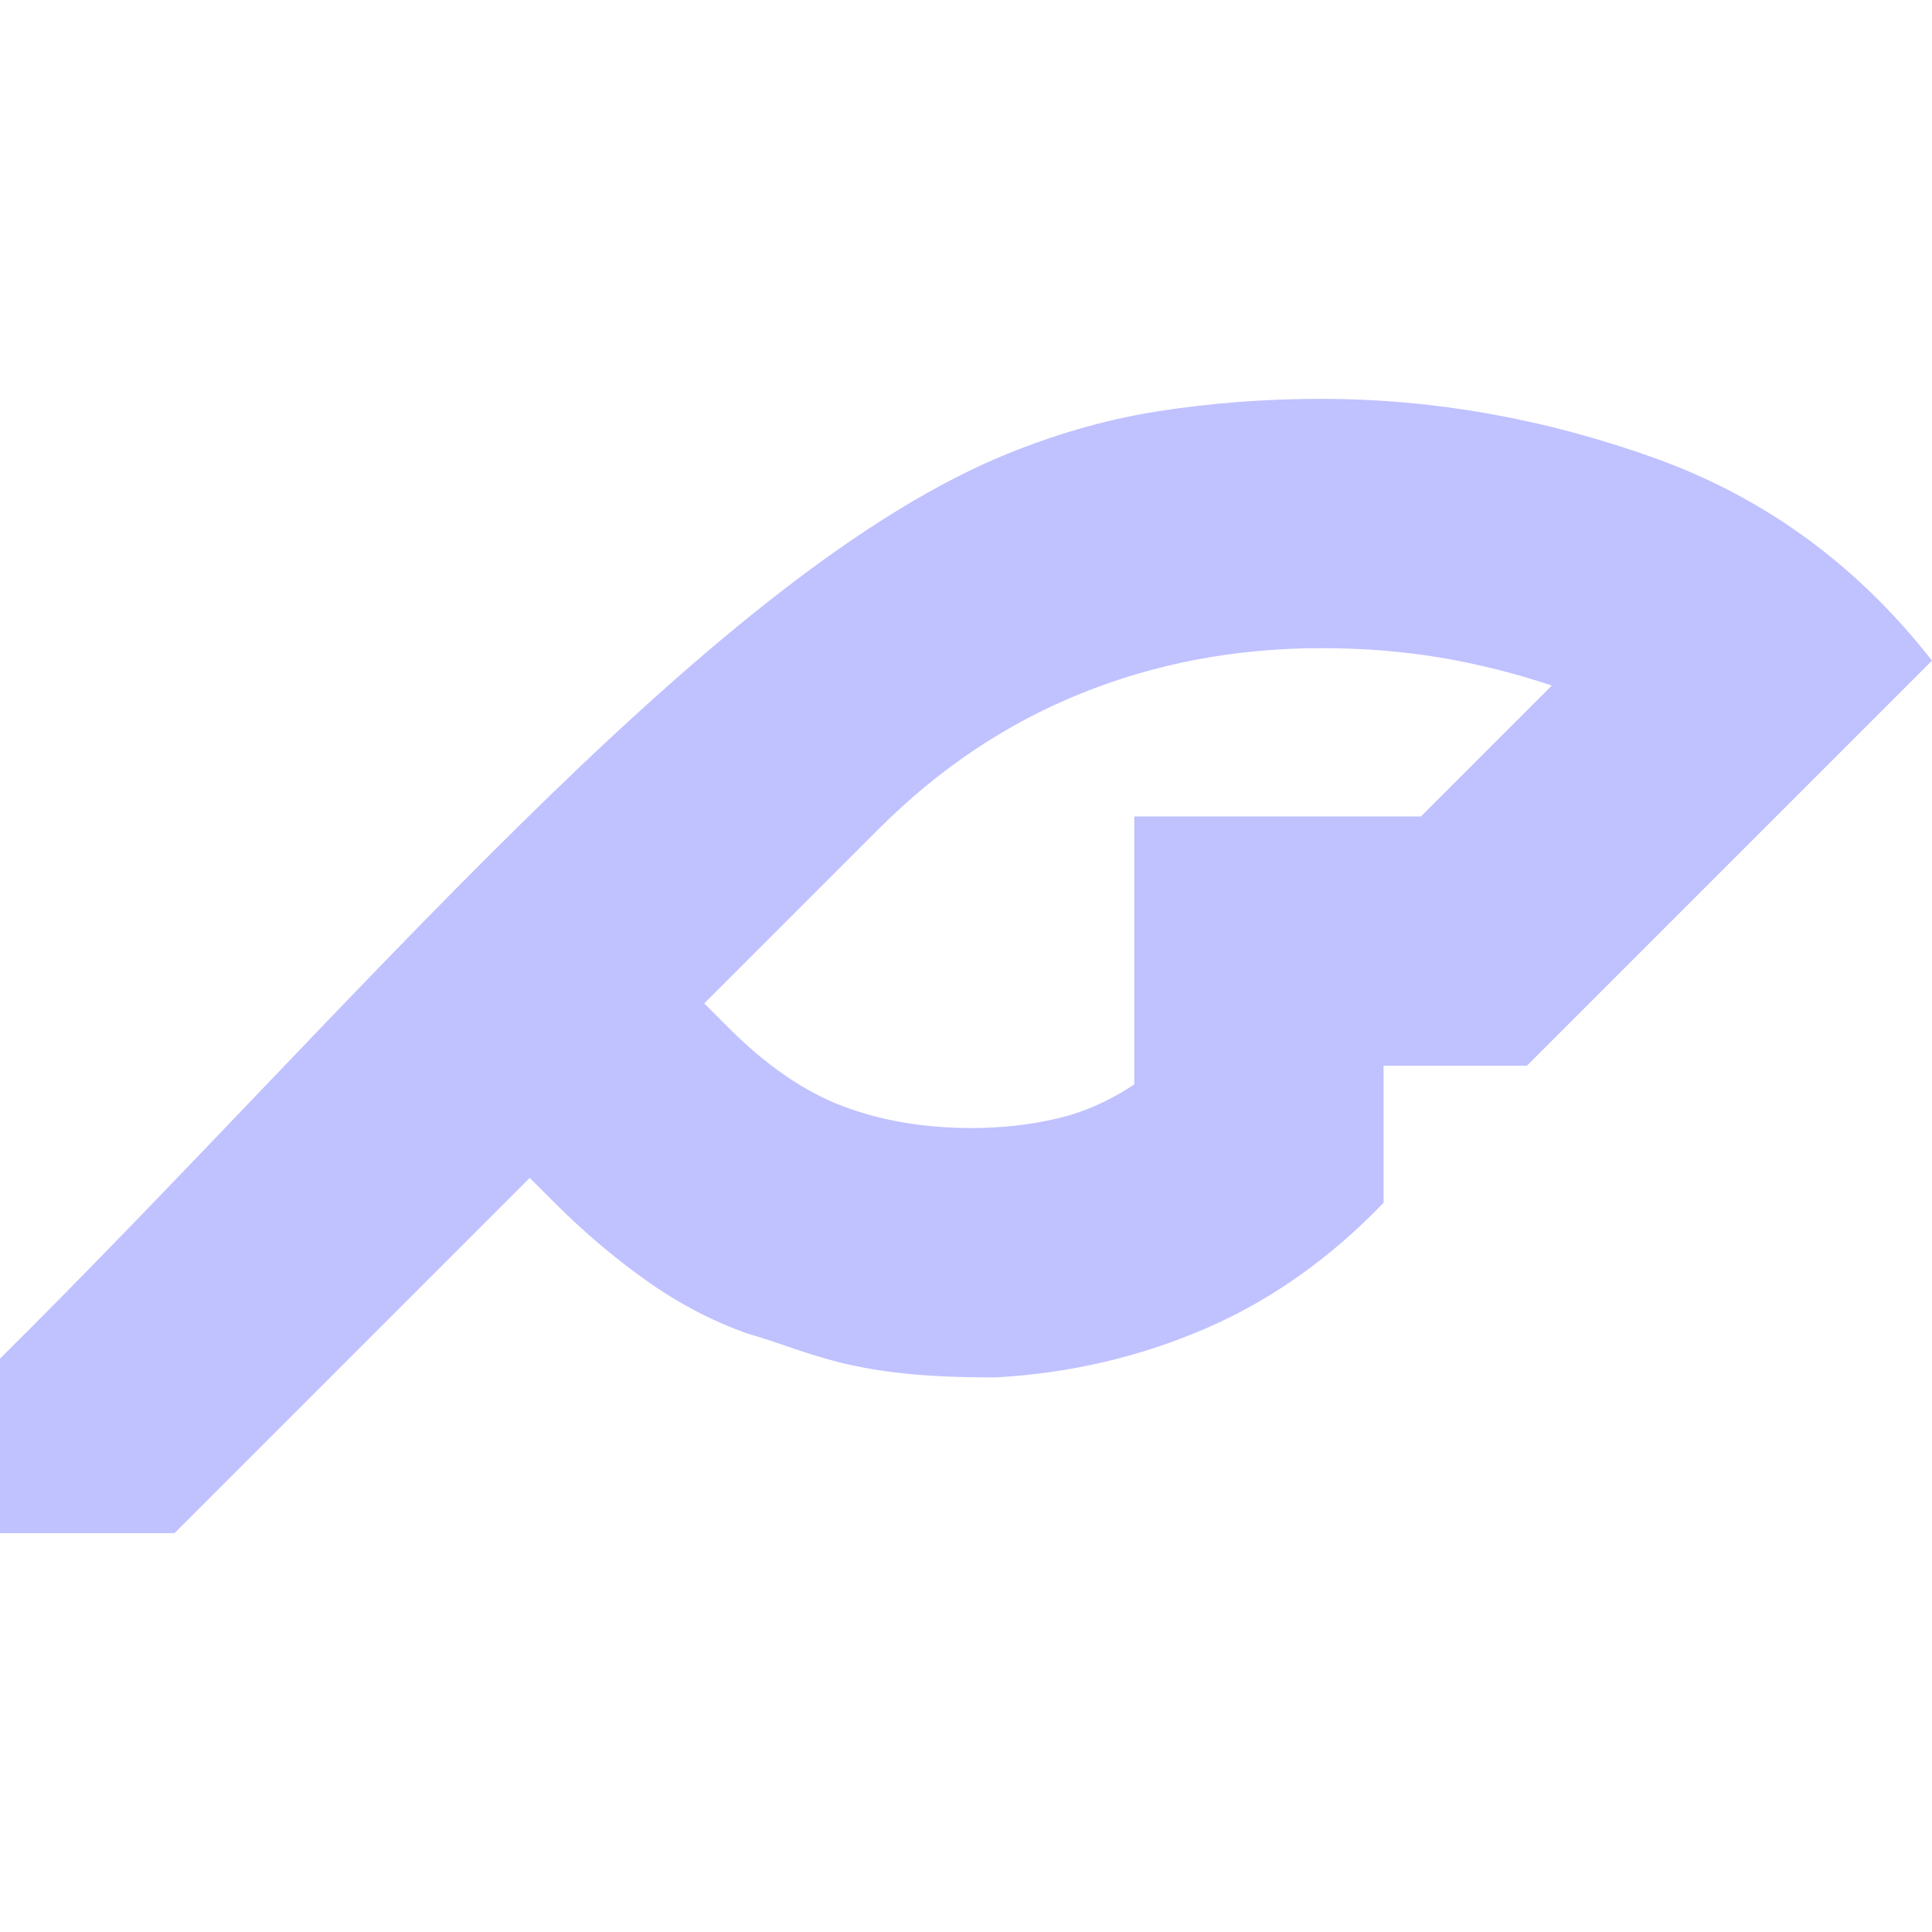 <svg xmlns="http://www.w3.org/2000/svg" xmlns:svg="http://www.w3.org/2000/svg" id="svg1" width="24" height="24" fill="#e8eaed" version="1.1" viewBox="0 -960 960 960"><path id="path1" d="m 371.613,-297.29 c 31.833,9.007 50.172,22.203 123.871,21.677 36.129,-2.065 70.452,-10.065 102.968,-24 32.516,-13.935 62.194,-34.839 89.032,-62.71 v -68.129 h 71.226 L 960,-631.742 c -37.161,-47.484 -83.097,-81.032 -137.806,-100.645 -54.71,-19.613 -109.935,-29.419 -165.677,-29.419 -27.871,0 -54.968,2.065 -81.29,6.194 -26.323,4.129 -52.903,11.871 -79.742,23.226 -152.455,161.386 -334.973,327.195 -123.871,435.097 z M 495.484,-732.387 C 348.234,-669.106 174.798,-458.146 0,-284.903 v 86.71 h 86.71 l 176.516,-176.516 12.387,12.387 c 14.452,14.452 29.677,27.355 45.677,38.71 16,11.355 32.774,20.129 50.323,26.323 -88.125,-194.886 40.148,-306.41 123.871,-435.097 z m 210.581,178.065 H 563.613 v 133.161 c -12.387,8.258 -25.29,13.935 -38.71,17.032 -13.419,3.097 -27.355,4.645 -41.806,4.645 -23.742,0 -45.161,-3.613 -64.258,-10.839 -19.097,-7.226 -37.935,-20.129 -56.516,-38.71 l -12.387,-12.387 86.71,-86.71 c 29.935,-29.935 63.484,-52.387 100.645,-67.355 37.161,-14.968 76.903,-22.452 119.226,-22.452 20.645,0 40.258,1.548 58.839,4.645 18.581,3.097 37.161,7.742 55.742,13.935 z" style="fill:#c0c1ff;fill-opacity:1;stroke:none;stroke-width:1.548;stroke-opacity:1"/></svg>
